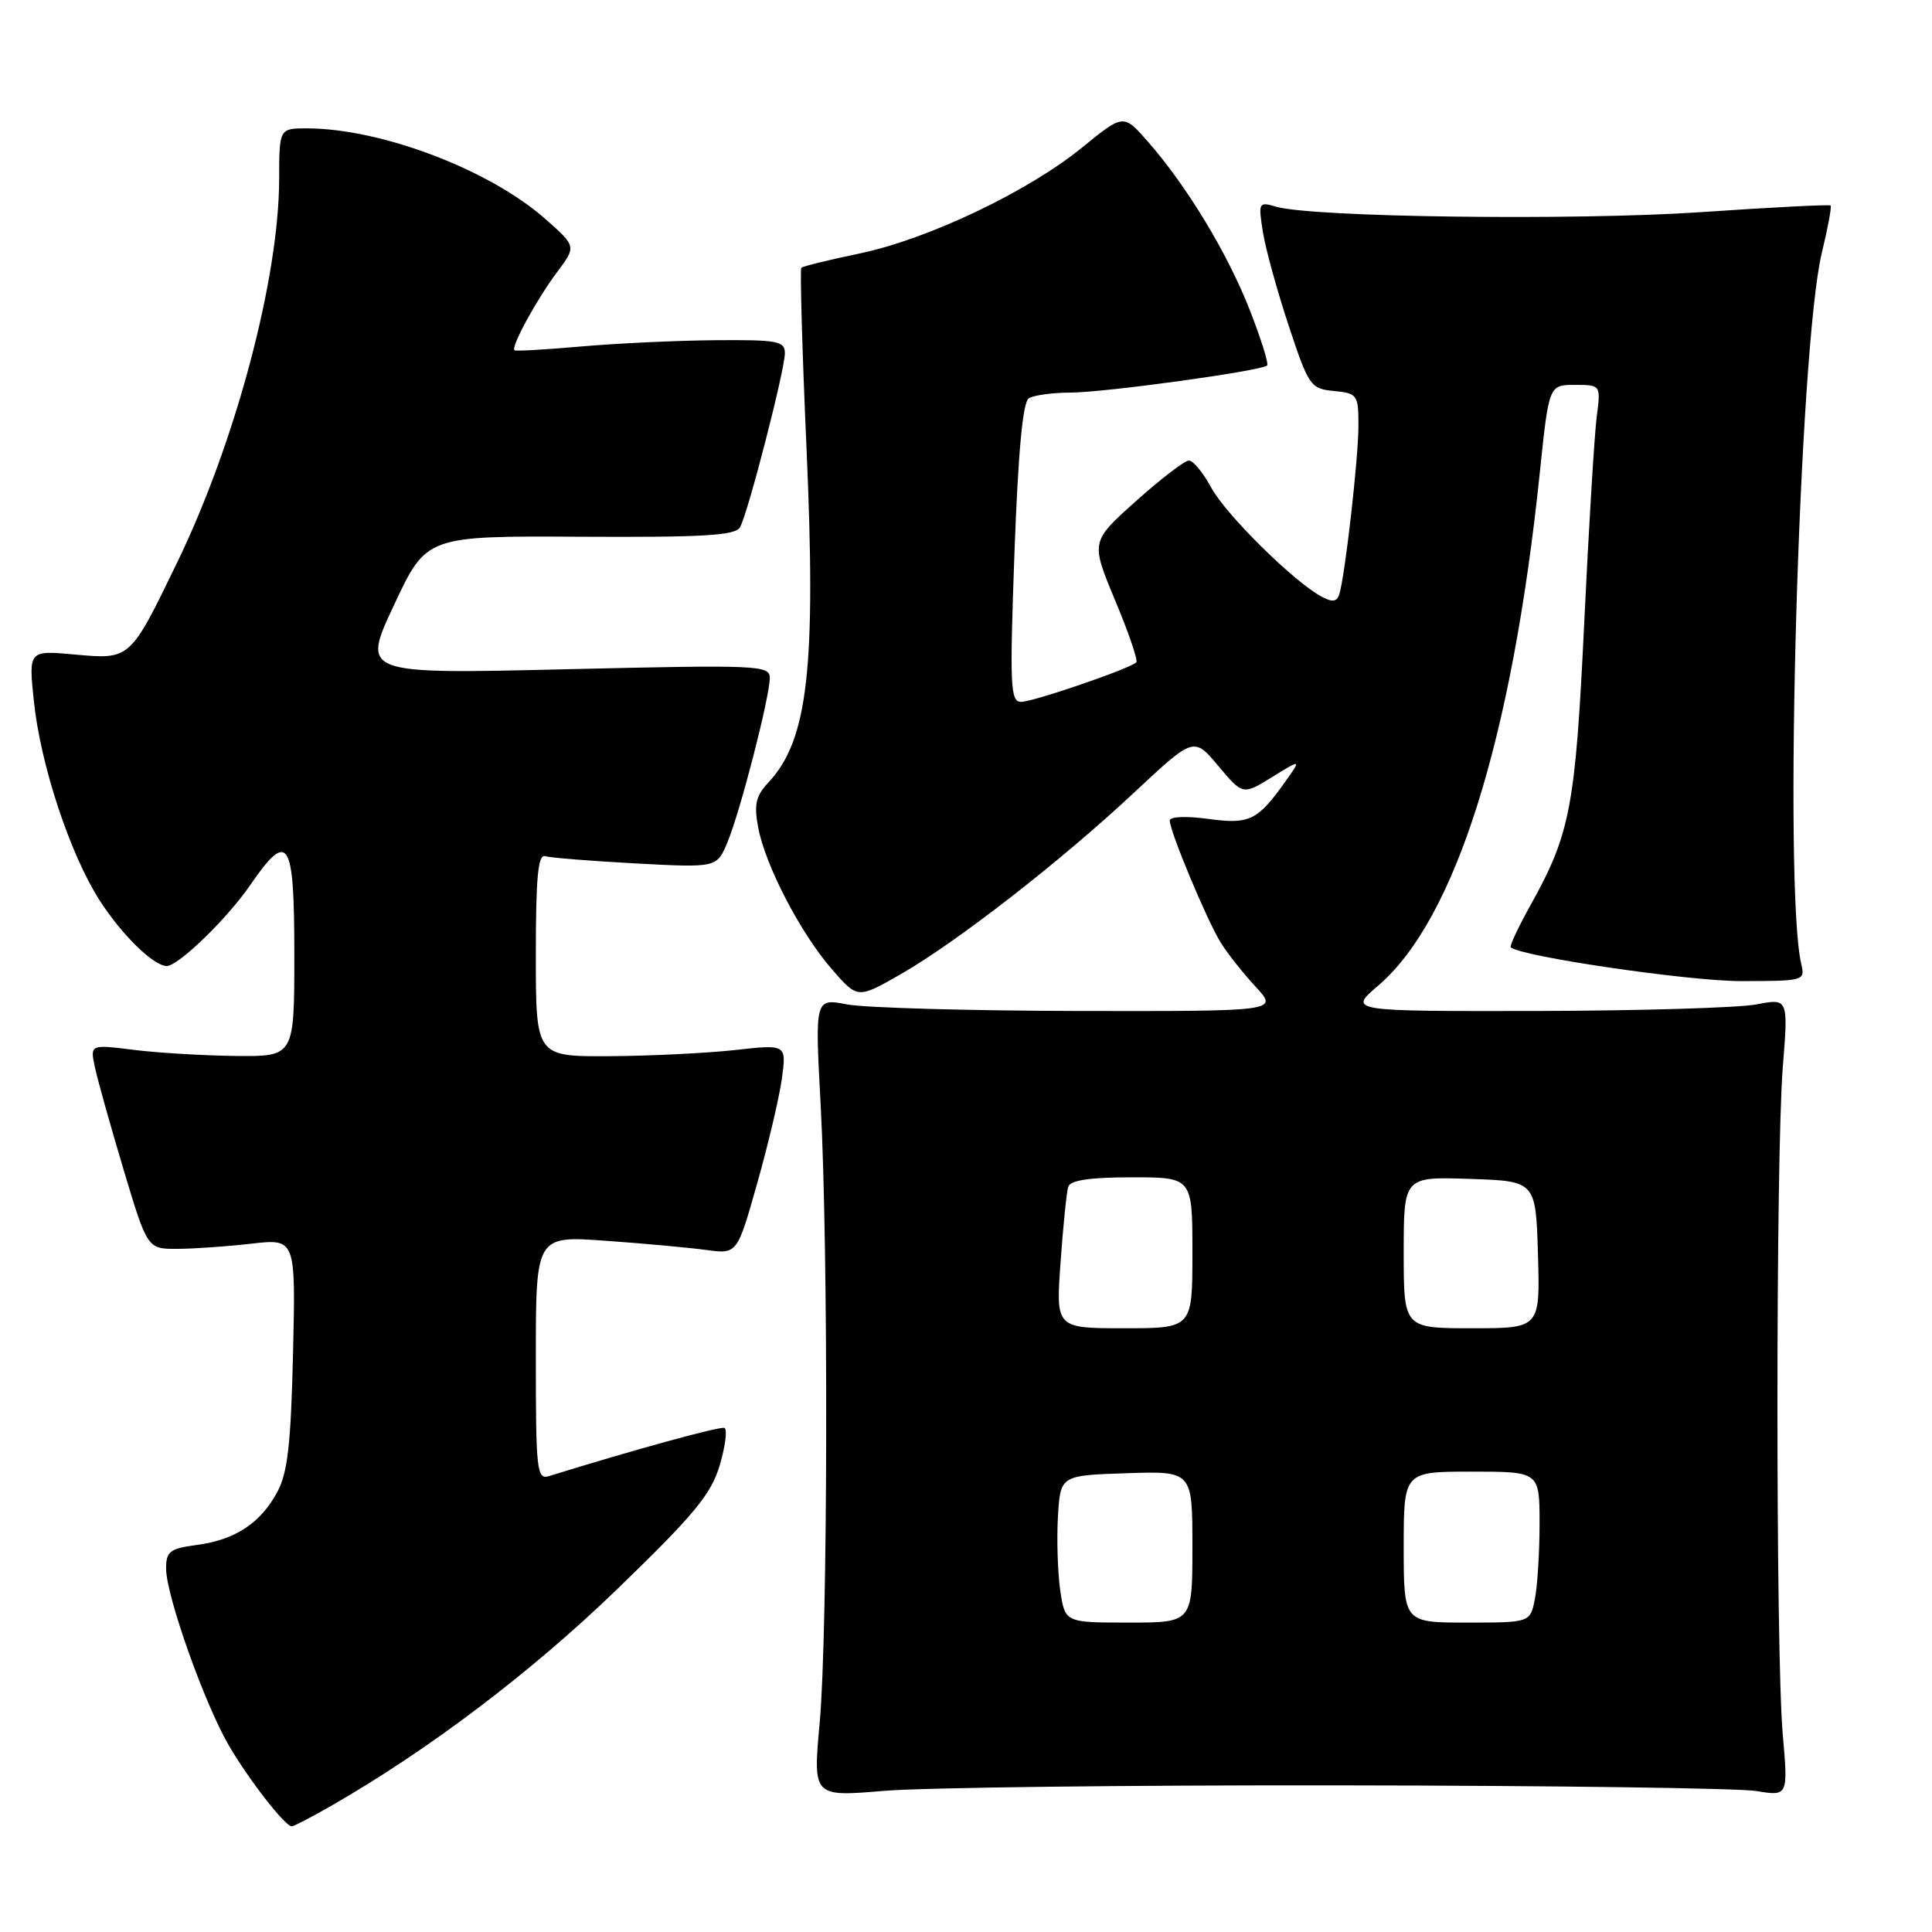 <?xml version="1.0" encoding="UTF-8" standalone="no"?>
<!DOCTYPE svg PUBLIC "-//W3C//DTD SVG 1.1//EN" "http://www.w3.org/Graphics/SVG/1.1/DTD/svg11.dtd" >
<svg xmlns="http://www.w3.org/2000/svg" xmlns:xlink="http://www.w3.org/1999/xlink" version="1.1" viewBox="0 0 256 256">
 <g >
 <path fill="currentColor"
d=" M 43.82 239.32 C 56.78 231.89 70.39 221.58 81.72 210.63 C 92.03 200.66 94.23 198.00 95.38 194.12 C 96.12 191.58 96.40 189.37 95.99 189.21 C 95.39 188.97 83.94 192.12 72.75 195.59 C 71.13 196.09 71.00 194.90 71.00 179.94 C 71.00 163.74 71.00 163.74 80.25 164.41 C 85.34 164.77 91.34 165.32 93.59 165.63 C 97.68 166.18 97.68 166.18 100.32 156.84 C 101.78 151.70 103.25 145.45 103.60 142.94 C 104.22 138.37 104.22 138.37 97.36 139.14 C 93.59 139.55 86.11 139.92 80.75 139.95 C 71.00 140.00 71.00 140.00 71.00 126.53 C 71.00 116.22 71.29 113.15 72.25 113.45 C 72.94 113.66 78.33 114.09 84.24 114.41 C 94.98 114.98 94.98 114.98 96.39 111.61 C 98.08 107.57 102.00 92.35 102.00 89.83 C 102.00 88.14 100.50 88.08 74.96 88.68 C 47.92 89.32 47.92 89.32 52.21 80.17 C 56.50 71.01 56.50 71.01 76.90 71.12 C 93.24 71.21 97.44 70.96 98.06 69.86 C 99.12 67.97 104.00 49.01 104.00 46.80 C 104.00 45.19 103.01 45.01 94.75 45.08 C 89.66 45.12 81.67 45.50 77.00 45.91 C 72.33 46.32 68.35 46.55 68.18 46.42 C 67.64 46.03 71.07 39.73 73.80 36.08 C 76.37 32.65 76.37 32.65 72.30 29.05 C 64.96 22.53 50.60 17.05 40.75 17.01 C 37.00 17.00 37.00 17.00 36.99 23.75 C 36.96 36.93 31.21 58.56 23.49 74.50 C 17.22 87.45 17.28 87.39 9.93 86.73 C 3.79 86.17 3.79 86.17 4.48 92.84 C 5.35 101.29 9.25 113.11 13.18 119.27 C 16.11 123.85 20.35 128.00 22.10 128.00 C 23.62 128.00 30.08 121.75 33.11 117.34 C 38.23 109.90 39.00 111.10 39.00 126.50 C 39.00 140.00 39.00 140.00 31.25 139.92 C 26.99 139.87 20.90 139.51 17.71 139.11 C 11.93 138.39 11.93 138.39 12.58 141.44 C 12.94 143.12 14.65 149.22 16.38 155.00 C 19.53 165.50 19.53 165.50 23.51 165.48 C 25.71 165.47 30.13 165.16 33.34 164.79 C 39.18 164.13 39.18 164.13 38.83 179.31 C 38.54 191.42 38.12 195.16 36.72 197.74 C 34.48 201.86 31.15 204.04 26.04 204.72 C 22.48 205.20 22.00 205.58 22.01 207.88 C 22.03 211.48 27.14 225.86 30.35 231.33 C 33.02 235.89 37.78 242.00 38.66 242.00 C 38.93 242.00 41.25 240.79 43.82 239.32 Z  M 177.50 236.57 C 205.55 236.60 230.40 236.94 232.72 237.32 C 236.94 238.01 236.94 238.01 236.22 229.76 C 235.28 218.99 235.29 153.14 236.23 141.39 C 236.96 132.28 236.96 132.28 232.73 133.09 C 230.40 133.54 217.28 133.93 203.57 133.96 C 178.64 134.00 178.64 134.00 182.64 130.58 C 192.83 121.85 200.35 97.99 204.02 62.75 C 205.24 51.00 205.24 51.00 208.68 51.00 C 212.12 51.00 212.12 51.00 211.57 55.25 C 211.27 57.59 210.52 69.84 209.92 82.49 C 208.75 106.91 208.08 110.45 202.85 119.85 C 201.21 122.79 200.01 125.34 200.18 125.52 C 201.39 126.72 223.69 130.00 230.66 130.00 C 239.03 130.00 239.20 129.95 238.68 127.75 C 236.30 117.76 238.37 46.08 241.40 33.51 C 242.20 30.21 242.72 27.39 242.57 27.23 C 242.41 27.08 234.68 27.47 225.39 28.11 C 208.79 29.24 173.91 28.80 169.10 27.39 C 166.77 26.71 166.72 26.82 167.34 30.75 C 167.70 32.99 169.24 38.58 170.76 43.16 C 173.41 51.16 173.65 51.51 176.76 51.81 C 179.86 52.11 180.00 52.31 180.00 56.40 C 180.00 60.76 178.21 76.45 177.45 78.79 C 177.14 79.74 176.52 79.82 175.12 79.06 C 171.45 77.10 162.39 68.15 160.48 64.59 C 159.41 62.61 158.09 61.01 157.52 61.02 C 156.96 61.04 153.80 63.46 150.51 66.41 C 144.52 71.77 144.52 71.77 147.76 79.55 C 149.55 83.82 150.81 87.52 150.57 87.76 C 149.74 88.60 136.90 93.00 135.31 93.00 C 133.87 93.00 133.78 91.00 134.42 73.27 C 134.91 59.89 135.52 53.29 136.32 52.78 C 136.97 52.37 139.47 52.02 141.87 52.02 C 146.47 52.00 167.19 49.14 167.90 48.43 C 168.13 48.20 167.09 44.88 165.59 41.05 C 162.64 33.53 157.26 24.64 152.10 18.77 C 148.87 15.08 148.87 15.08 143.42 19.52 C 136.22 25.39 122.98 31.69 113.89 33.59 C 109.85 34.43 106.38 35.28 106.18 35.48 C 105.99 35.68 106.29 46.37 106.86 59.23 C 108.16 88.51 107.08 98.07 101.81 103.69 C 100.15 105.46 99.89 106.61 100.46 109.63 C 101.41 114.69 106.06 123.63 110.23 128.43 C 113.64 132.35 113.64 132.35 119.31 129.11 C 126.77 124.84 140.59 114.09 150.34 104.96 C 158.19 97.63 158.19 97.63 161.43 101.49 C 164.68 105.36 164.68 105.36 168.57 102.96 C 172.45 100.56 172.45 100.56 170.27 103.62 C 166.62 108.75 165.54 109.26 160.03 108.50 C 157.13 108.11 155.00 108.20 155.00 108.73 C 155.00 110.15 159.91 121.92 161.74 124.88 C 162.63 126.32 164.72 128.96 166.38 130.75 C 169.39 134.00 169.39 134.00 142.95 133.96 C 128.40 133.93 114.58 133.54 112.24 133.09 C 107.98 132.27 107.98 132.27 108.74 146.38 C 109.78 165.70 109.70 216.33 108.61 228.30 C 107.72 238.09 107.72 238.09 117.11 237.30 C 122.27 236.86 149.45 236.53 177.50 236.57 Z  M 140.49 210.75 C 140.15 208.41 140.01 204.03 140.18 201.00 C 140.50 195.50 140.50 195.50 149.25 195.21 C 158.00 194.92 158.00 194.92 158.00 204.96 C 158.00 215.00 158.00 215.00 149.56 215.00 C 141.12 215.00 141.12 215.00 140.49 210.75 Z  M 186.00 205.00 C 186.00 195.00 186.00 195.00 195.00 195.00 C 204.00 195.00 204.00 195.00 204.00 201.88 C 204.00 205.66 203.72 210.16 203.38 211.88 C 202.75 215.00 202.75 215.00 194.38 215.00 C 186.00 215.00 186.00 215.00 186.00 205.00 Z  M 140.53 167.25 C 140.87 162.44 141.33 157.94 141.55 157.25 C 141.82 156.39 144.42 156.00 149.97 156.00 C 158.00 156.00 158.00 156.00 158.00 166.00 C 158.00 176.00 158.00 176.00 148.95 176.00 C 139.90 176.00 139.90 176.00 140.53 167.25 Z  M 186.00 165.96 C 186.00 155.92 186.00 155.92 194.75 156.21 C 203.50 156.50 203.50 156.50 203.79 166.25 C 204.07 176.00 204.07 176.00 195.04 176.00 C 186.00 176.00 186.00 176.00 186.00 165.96 Z "/>
</g>
</svg>